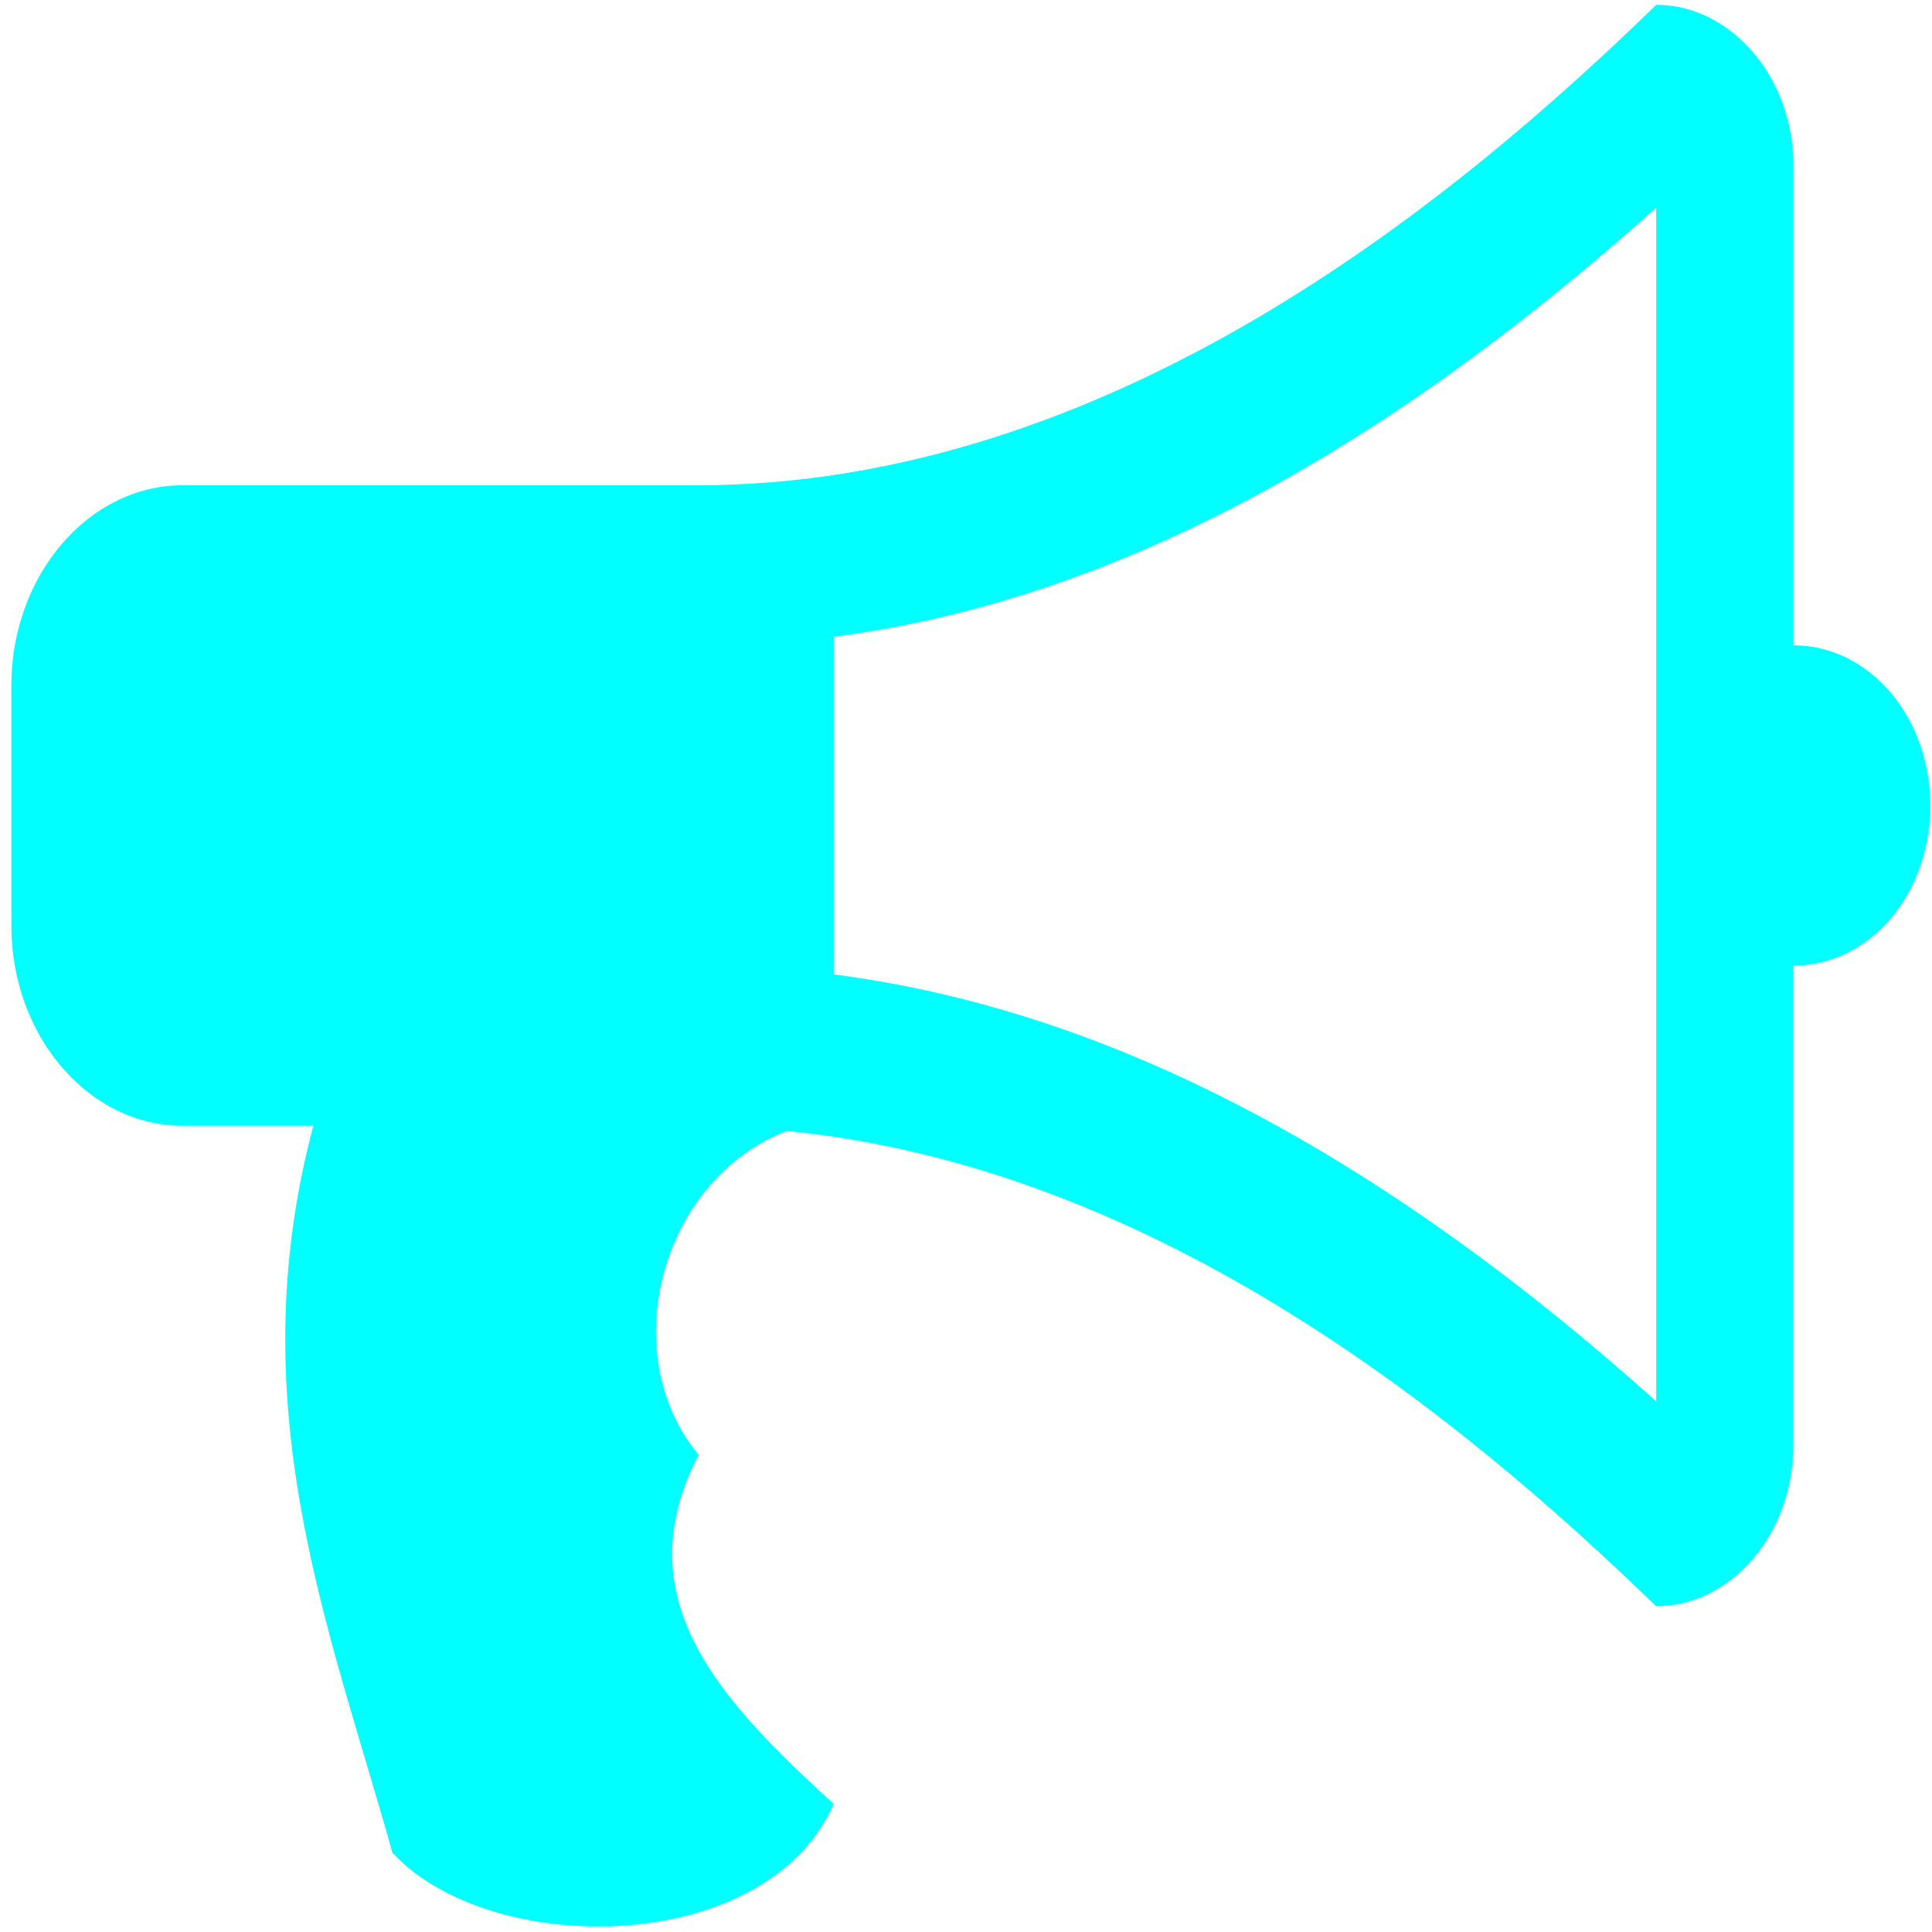 <?xml version="1.0" encoding="utf-8"?>
<!-- Generator: Adobe Illustrator 17.0.2, SVG Export Plug-In . SVG Version: 6.00 Build 0)  -->
<!DOCTYPE svg PUBLIC "-//W3C//DTD SVG 1.1//EN" "http://www.w3.org/Graphics/SVG/1.1/DTD/svg11.dtd">
<svg version="1.1" id="Layer_1" xmlns="http://www.w3.org/2000/svg" xmlns:xlink="http://www.w3.org/1999/xlink" x="0px" y="0px"
	 width="16px" height="16px" viewBox="0 0 16 16" enable-background="new 0 0 16 16" xml:space="preserve">
<g>
	<path fill="#00FFFF" d="M15.986,6.672c0,0.736-0.505,1.325-1.135,1.325v3.979c0,0.726-0.516,1.326-1.136,1.326
		c-1.578-1.531-4.124-3.636-7.201-3.936c-1.055,0.413-1.419,1.854-0.728,2.682c-0.621,1.193,0.178,2.032,1.118,2.891
		c-0.55,1.265-2.838,1.286-3.654,0.405C2.736,13.5,1.974,11.655,2.595,9.323H1.512c-0.78,0-1.418-0.746-1.418-1.657V5.677
		c0-0.912,0.639-1.658,1.418-1.658H5.77c3.405,0,6.243-2.321,7.946-3.979c0.62,0,1.136,0.602,1.136,1.326v3.978
		C15.481,5.345,15.986,5.937,15.986,6.672z M13.716,1.719c-2.314,2.072-4.559,3.264-6.811,3.554V8.07
		c2.252,0.29,4.497,1.462,6.811,3.535V1.719z"/>
</g>
</svg>
